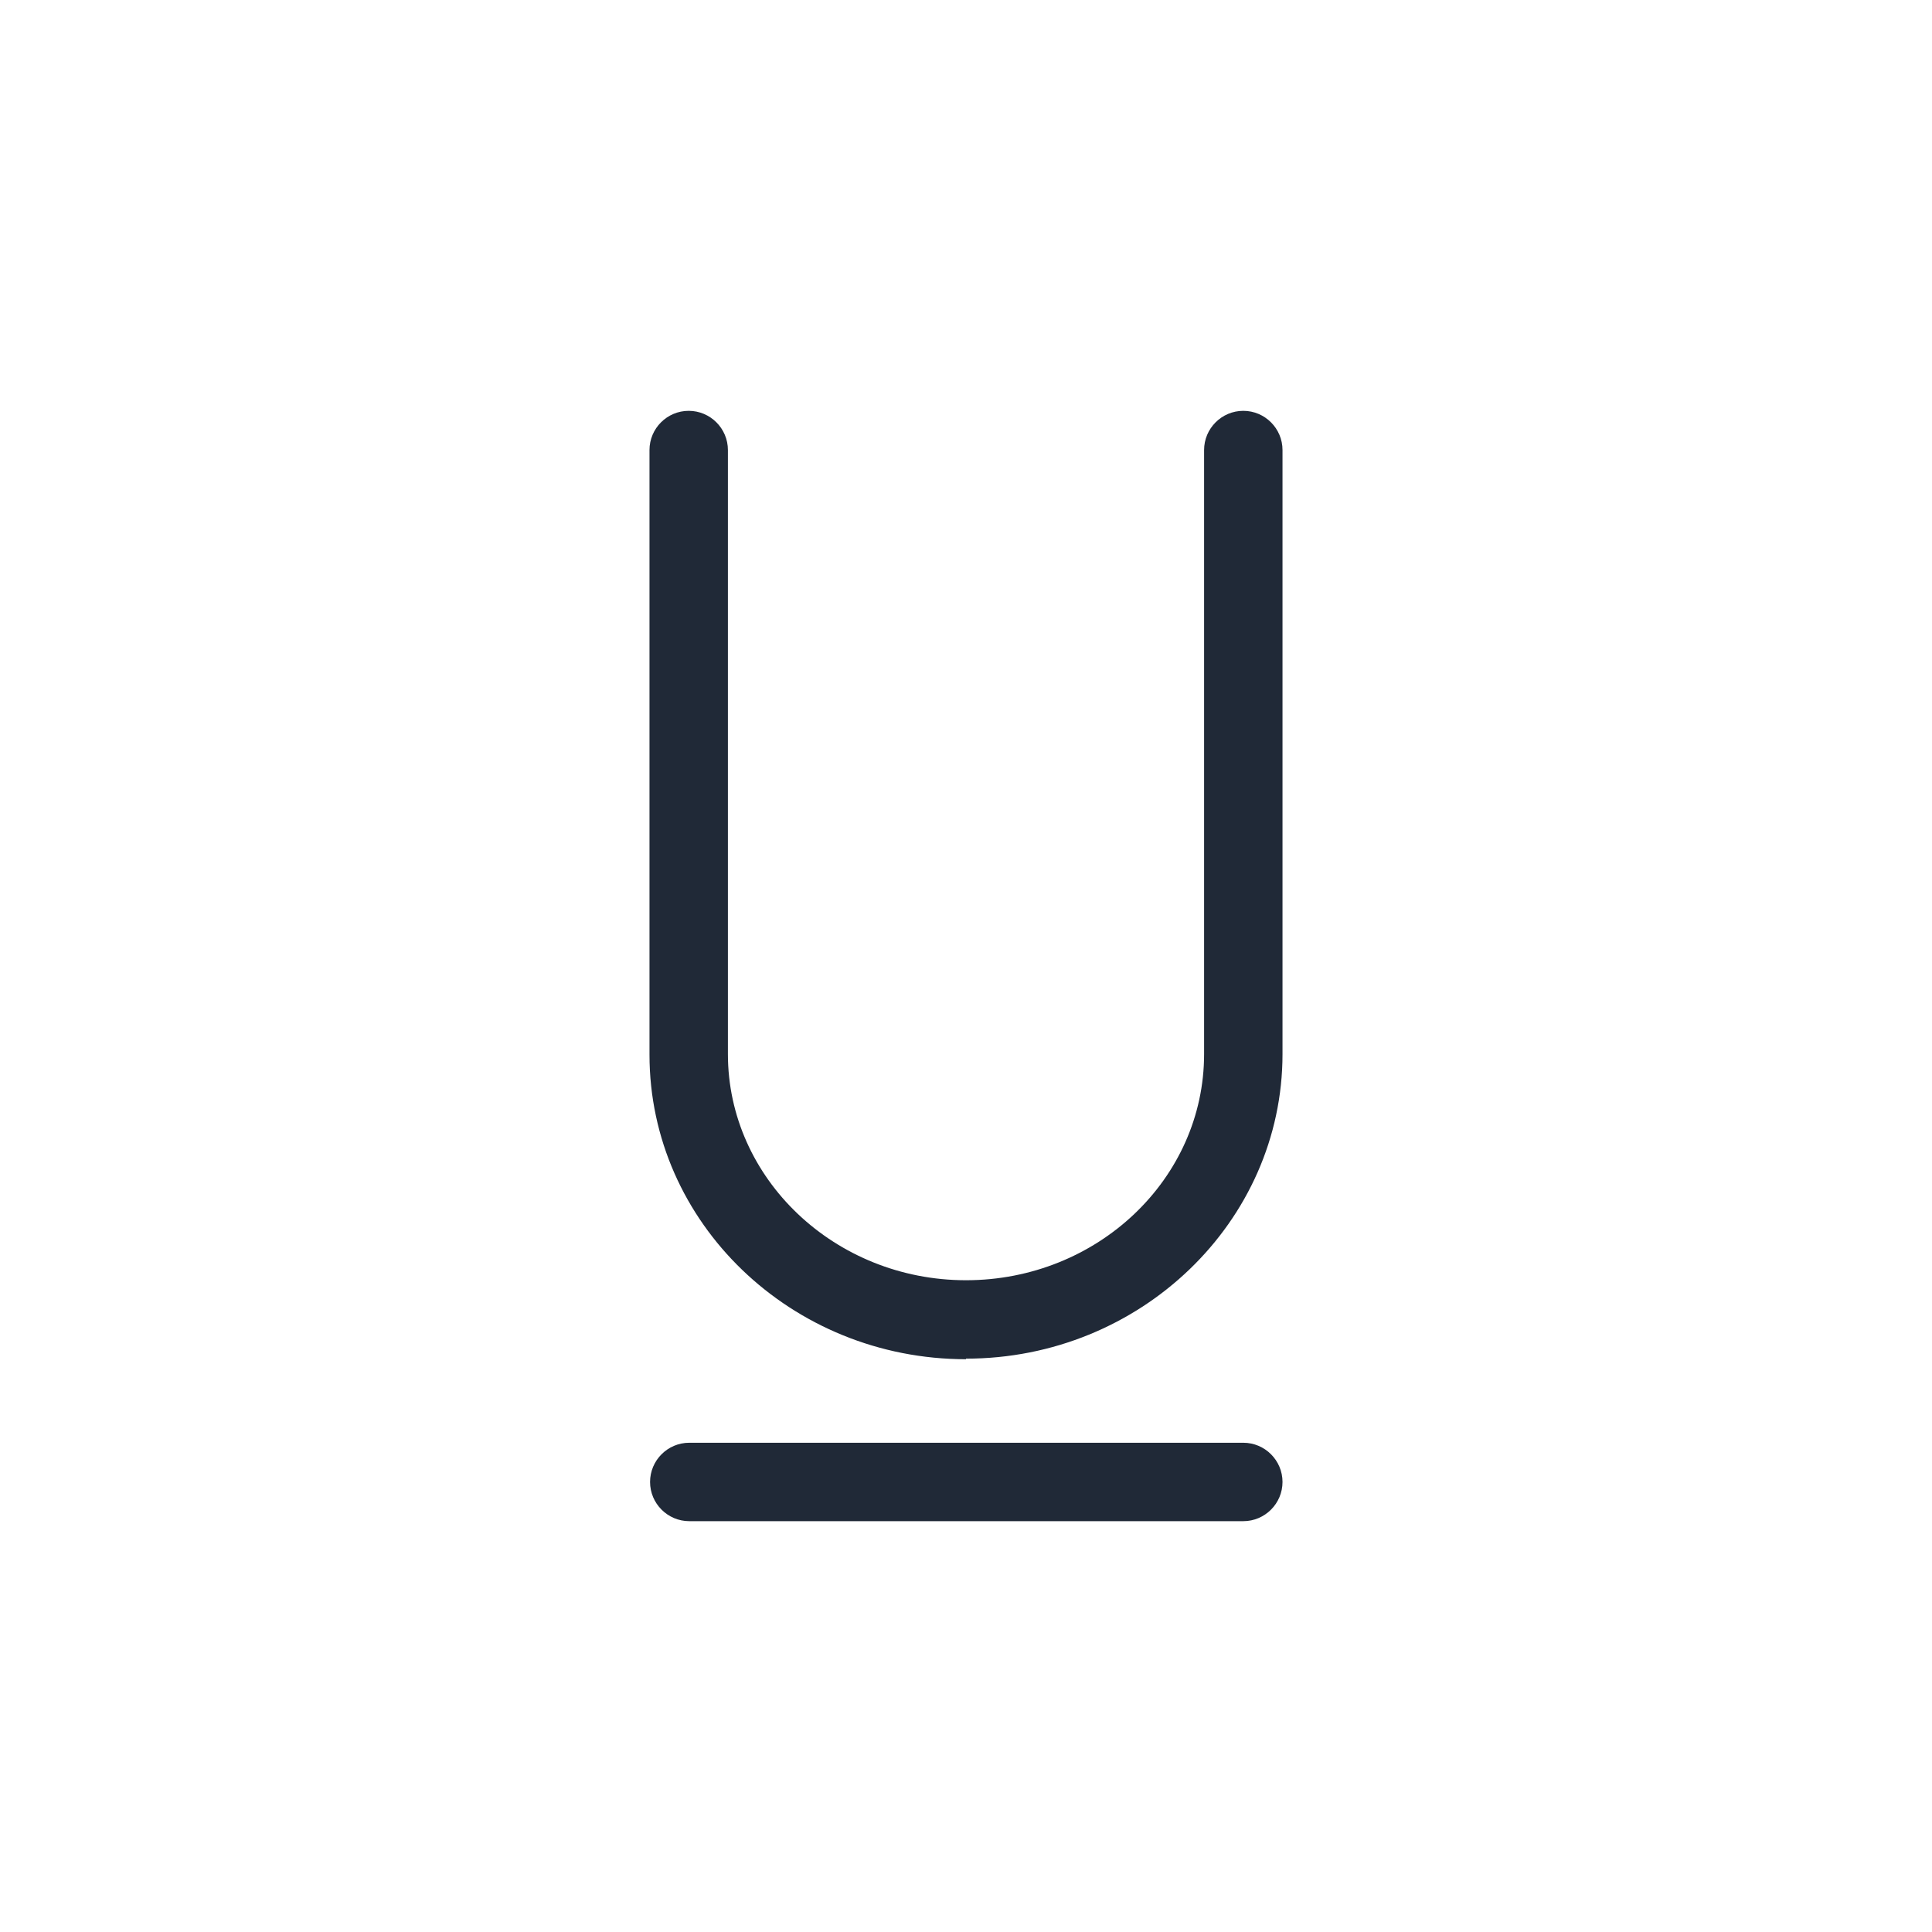 <?xml version="1.0" encoding="UTF-8"?><svg id="background" xmlns="http://www.w3.org/2000/svg" viewBox="0 0 34 34"><defs><style>.cls-1{fill:none;}.cls-2{fill:#202937;}</style></defs><rect class="cls-1" width="34" height="34"/><g><path class="cls-2" d="m21.88,26.77h-9.75c-.38,0-.69-.31-.69-.69s.31-.69.69-.69h9.75c.38,0,.69.31.69.69s-.31.69-.69.69Z"/><path class="cls-2" d="m17,23.92c-3.07,0-5.57-2.4-5.57-5.36V7.92c0-.38.31-.69.69-.69s.69.31.69.69v10.63c0,2.19,1.88,3.98,4.19,3.98s4.19-1.78,4.19-3.98V7.92c0-.38.31-.69.69-.69s.69.31.69.69v10.63c0,2.95-2.5,5.36-5.57,5.36Z"/></g></svg>